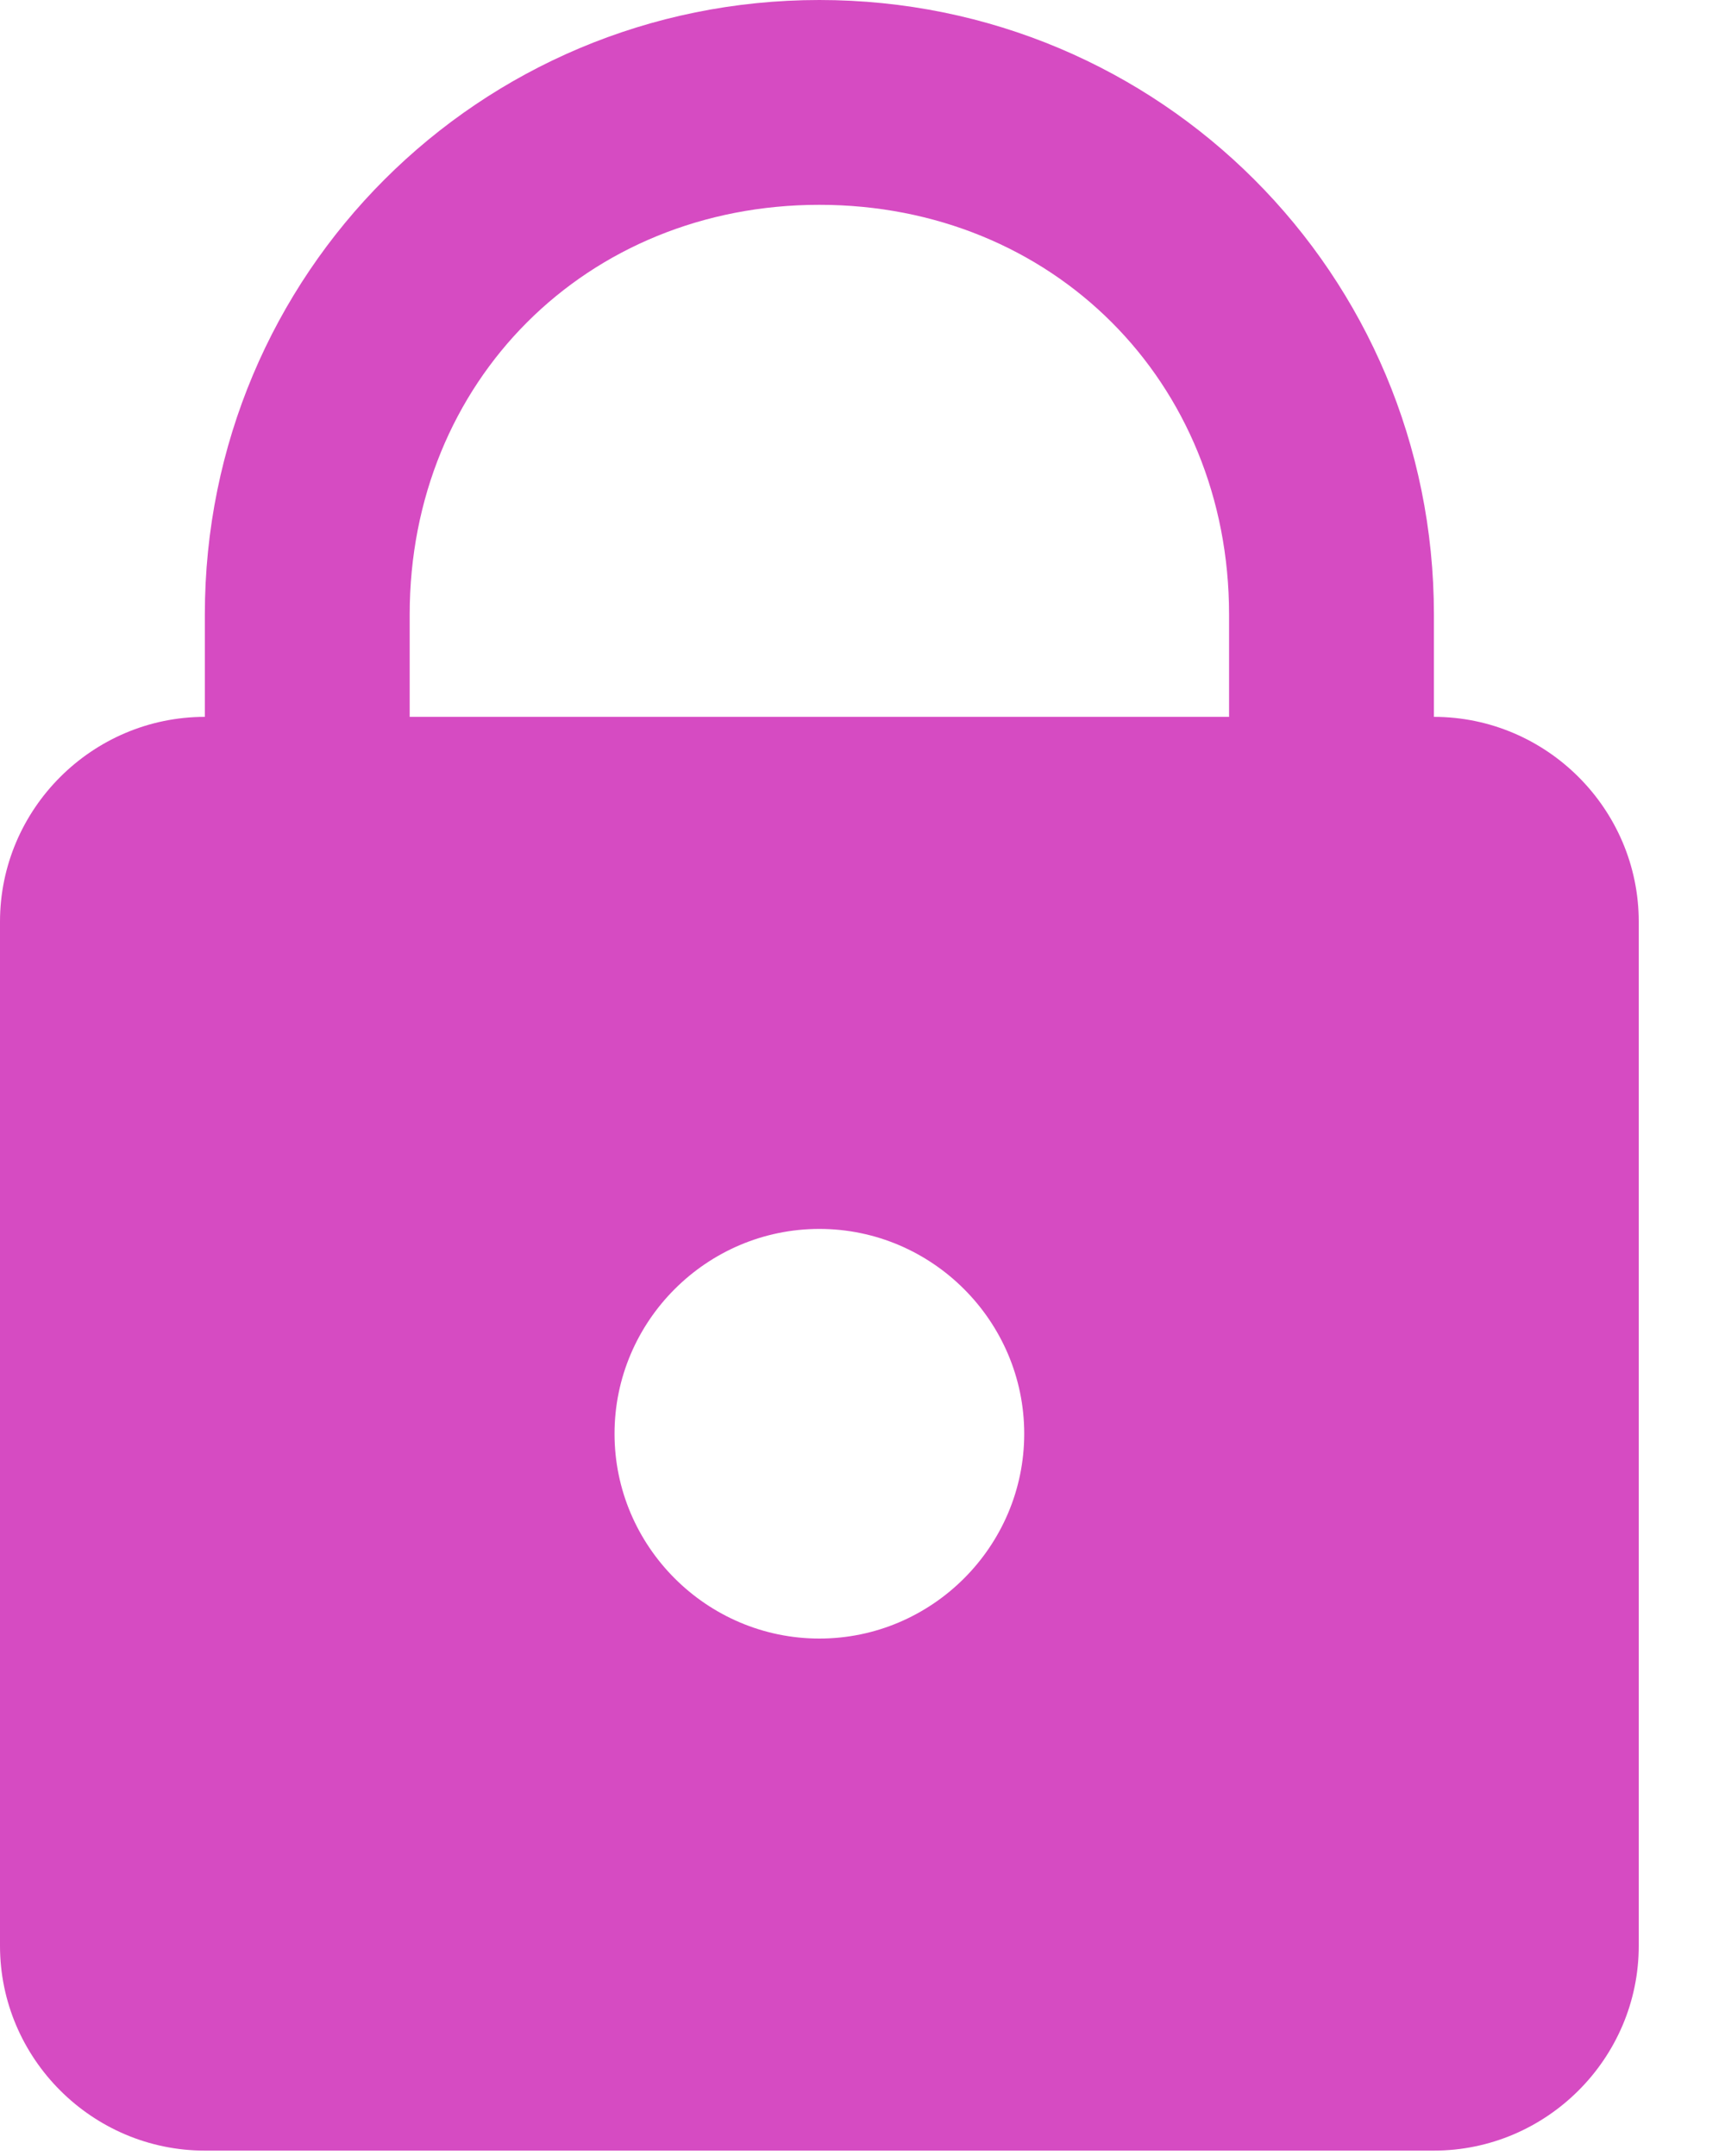 <svg width="16" height="20" viewBox="0 0 16 20" fill="none" xmlns="http://www.w3.org/2000/svg">
<path d="M7.6 0C4.442 0 1.9 2.542 1.9 5.7V6.65C0.855 6.65 0 7.505 0 8.55V18.05C0 19.095 0.855 19.95 1.9 19.95H13.3C14.345 19.95 15.2 19.095 15.2 18.05V8.55C15.2 7.505 14.345 6.65 13.3 6.65V5.7C13.3 2.542 10.758 0 7.6 0ZM7.6 1.9C9.762 1.9 11.4 3.538 11.4 5.7V6.65H3.8V5.7C3.8 3.538 5.438 1.9 7.6 1.9ZM7.6 11.4C8.645 11.4 9.5 12.255 9.5 13.3C9.5 14.345 8.645 15.2 7.6 15.2C6.555 15.2 5.7 14.345 5.7 13.3C5.7 12.255 6.555 11.4 7.6 11.4Z" fill="#D64BC2"/>
</svg>
